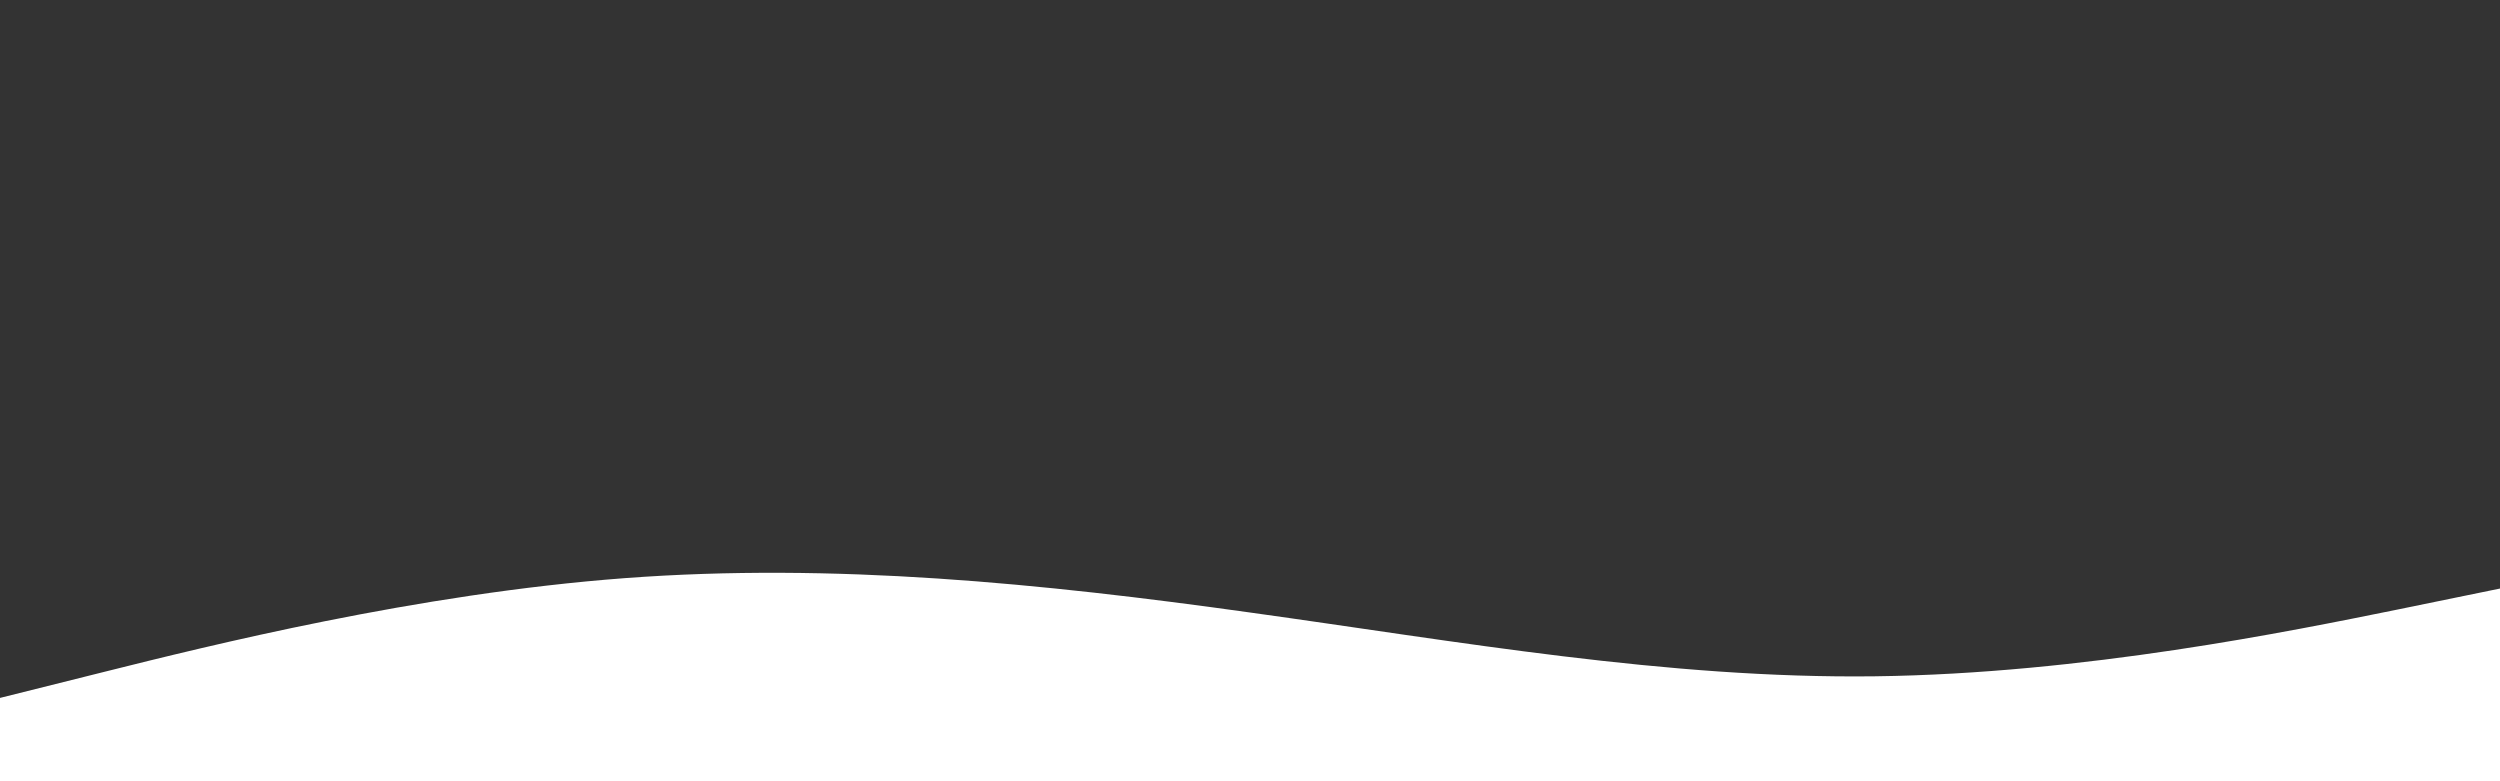 <svg id="visual" viewBox="0 0 960 300" width="960" height="300" xmlns="http://www.w3.org/2000/svg" xmlns:xlink="http://www.w3.org/1999/xlink" version="1.1"><rect x="0" y="0" width="960" height="300" fill="#333333" stroke="none"/><path d="M0 268L40 258C80 248 160 228 240 222C320 216 400 224 480 235.2C560 246.3 640 260.7 720 259.7C800 258.7 880 242.3 920 234.2L960 226L960 301L920 301C880 301 800 301 720 301C640 301 560 301 480 301C400 301 320 301 240 301C160 301 80 301 40 301L0 301Z" fill="#fff" stroke-linecap="round" stroke-linejoin="miter"></path></svg>